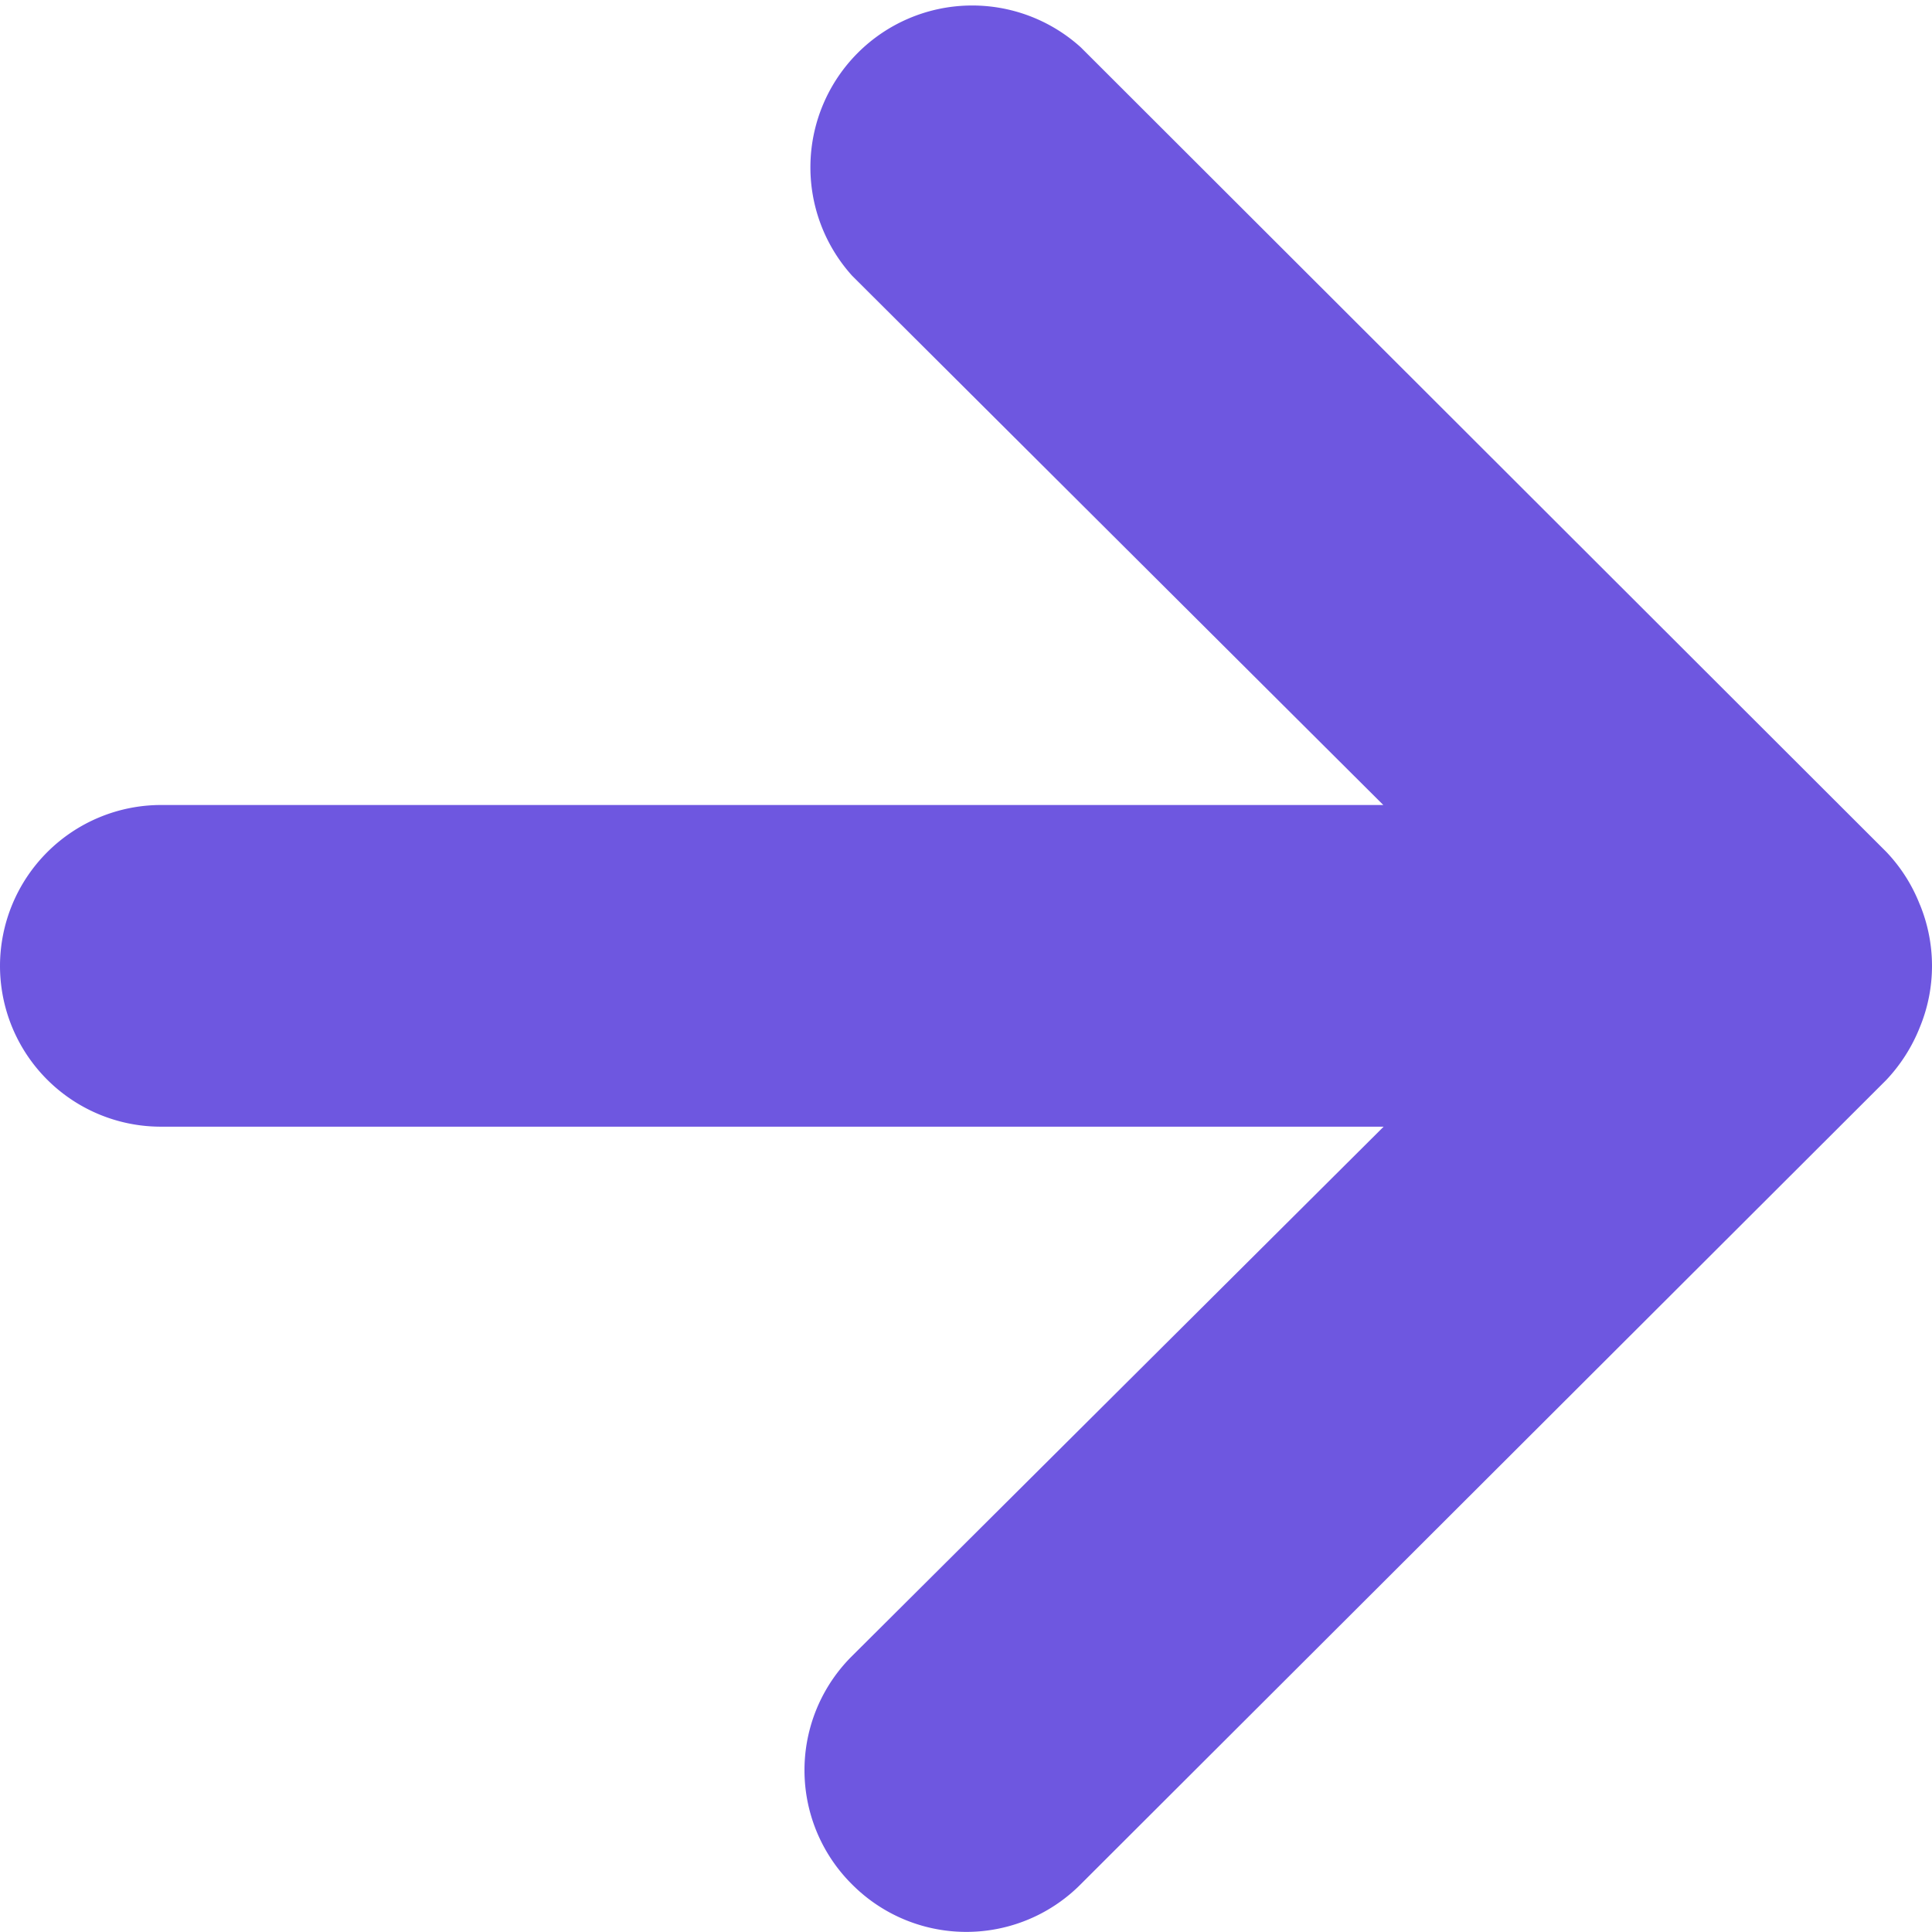 <svg width="12" height="12" viewBox="0 0 12 12" fill="none" xmlns="http://www.w3.org/2000/svg">
    <path d="M11.925 5.62a1.002 1.002 0 0 0-.21-.33L6.713.294a1.005 1.005 0 0 0-1.42 1.419L8.592 5H1a1.001 1.001 0 0 0-1 1 .999.999 0 0 0 1 .998h7.594l-3.302 3.288a.999.999 0 0 0 0 1.418 1.001 1.001 0 0 0 1.42 0l5.003-4.995c.09-.095.162-.208.21-.33.1-.243.1-.516 0-.76z" fill="#6E57E0"/>
</svg>
